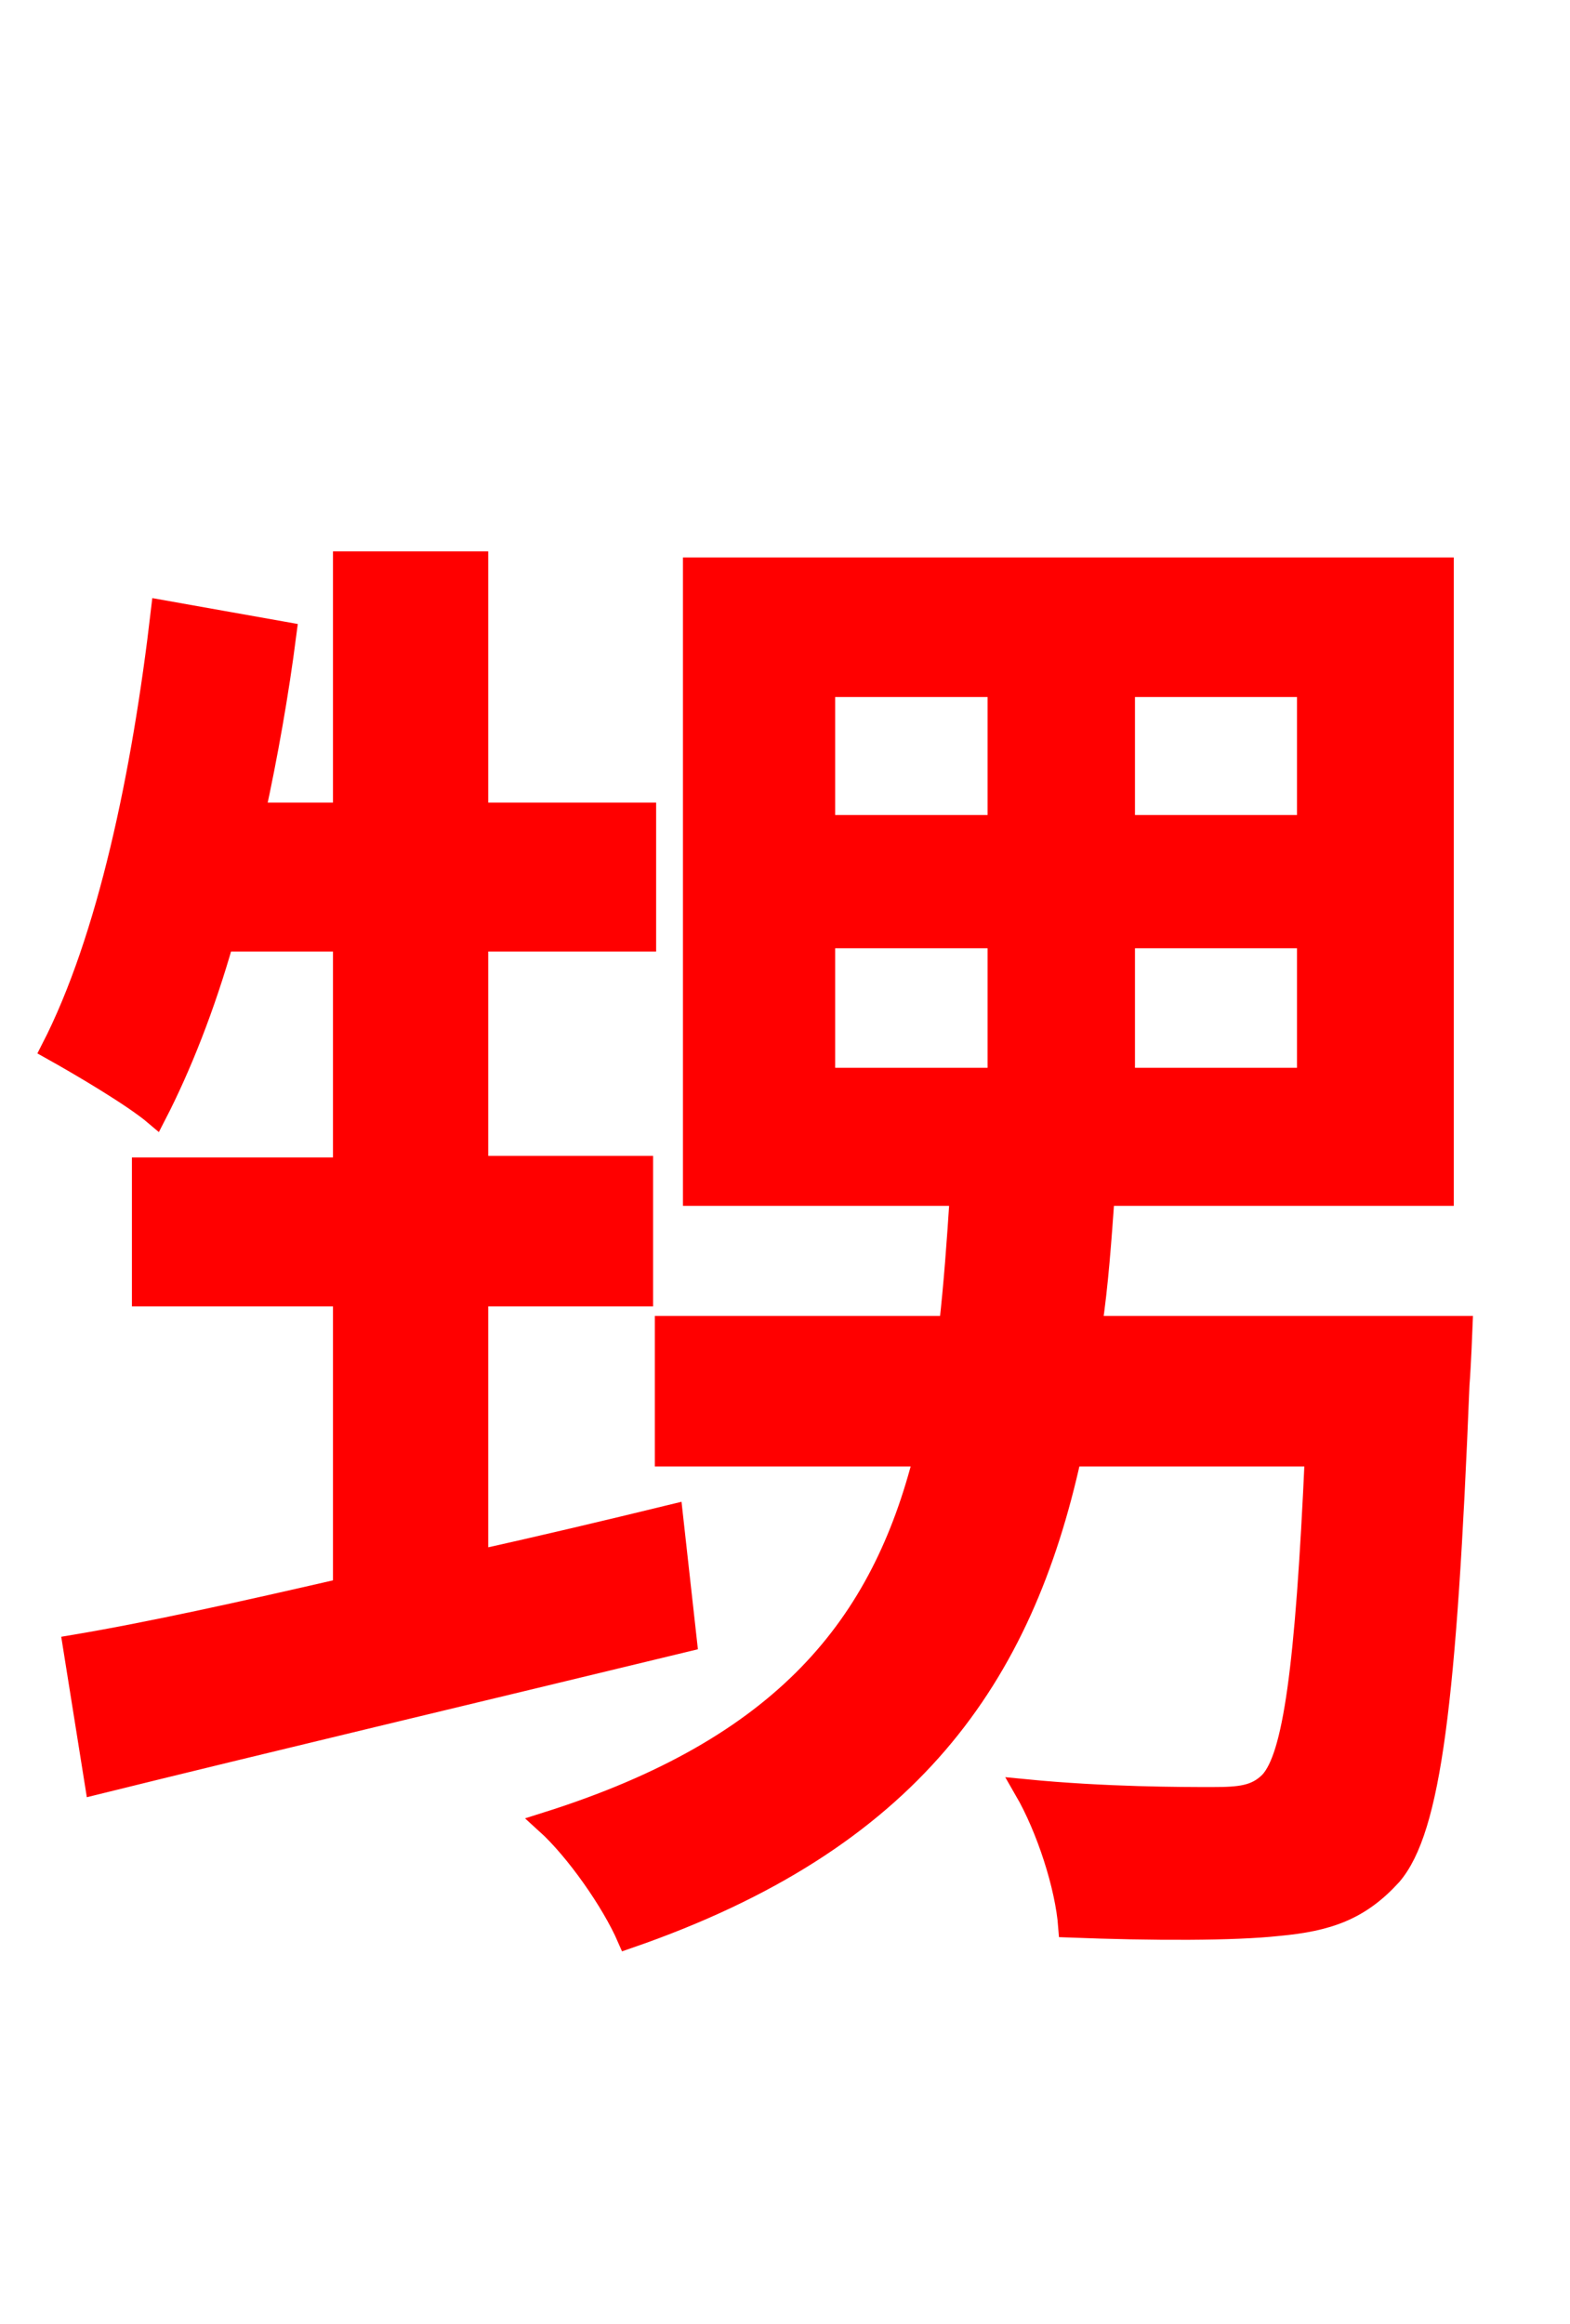 <svg xmlns="http://www.w3.org/2000/svg" xmlns:xlink="http://www.w3.org/1999/xlink" width="72" height="106.56"><path fill="red" stroke="red" d="M30.82 69.48C27.86 70.20 24.84 70.92 21.89 71.57L21.89 59.40L29.45 59.40L29.45 53.50L21.89 53.50L21.89 43.13L29.59 43.13L29.59 37.30L21.89 37.30L21.89 25.78L15.77 25.78L15.77 37.30L11.66 37.30C12.24 34.63 12.74 31.82 13.10 29.02L7.42 28.01C6.55 35.50 4.97 43.06 2.38 48.10C3.67 48.82 6.12 50.26 7.13 51.12C8.28 48.89 9.36 46.15 10.22 43.13L15.77 43.13L15.77 53.57L6.55 53.57L6.55 59.40L15.77 59.40L15.77 72.86C11.09 73.94 6.84 74.88 3.38 75.46L4.39 81.79C11.95 79.92 21.96 77.54 31.46 75.24ZM37.80 42.98L45.79 42.98L45.79 49.46L37.80 49.46ZM37.80 31.46L45.79 31.46L45.79 37.87L37.80 37.87ZM59.98 37.87L51.55 37.87L51.55 31.46L59.98 31.46ZM59.98 49.46L51.55 49.46L51.55 42.98L59.98 42.98ZM50.04 60.84C50.33 58.90 50.47 56.88 50.62 54.79L66.17 54.79L66.17 26.06L31.82 26.06L31.82 54.79L44.06 54.79C43.92 56.95 43.78 58.90 43.56 60.84L30.53 60.84L30.53 66.74L42.41 66.74C40.46 74.52 36.00 80.14 25.06 83.59C26.42 84.82 28.08 87.19 28.80 88.85C41.76 84.38 46.87 76.90 49.10 66.74L60.34 66.74C59.90 76.54 59.33 80.57 58.25 81.72C57.60 82.37 56.88 82.44 55.58 82.44C54.22 82.44 50.69 82.44 47.02 82.08C48.02 83.81 48.89 86.47 49.03 88.34C52.92 88.49 56.59 88.49 58.61 88.27C60.91 88.06 62.35 87.55 63.79 85.97C65.59 83.88 66.31 77.98 66.89 63.50C66.96 62.64 67.03 60.84 67.03 60.84Z"/></svg>
